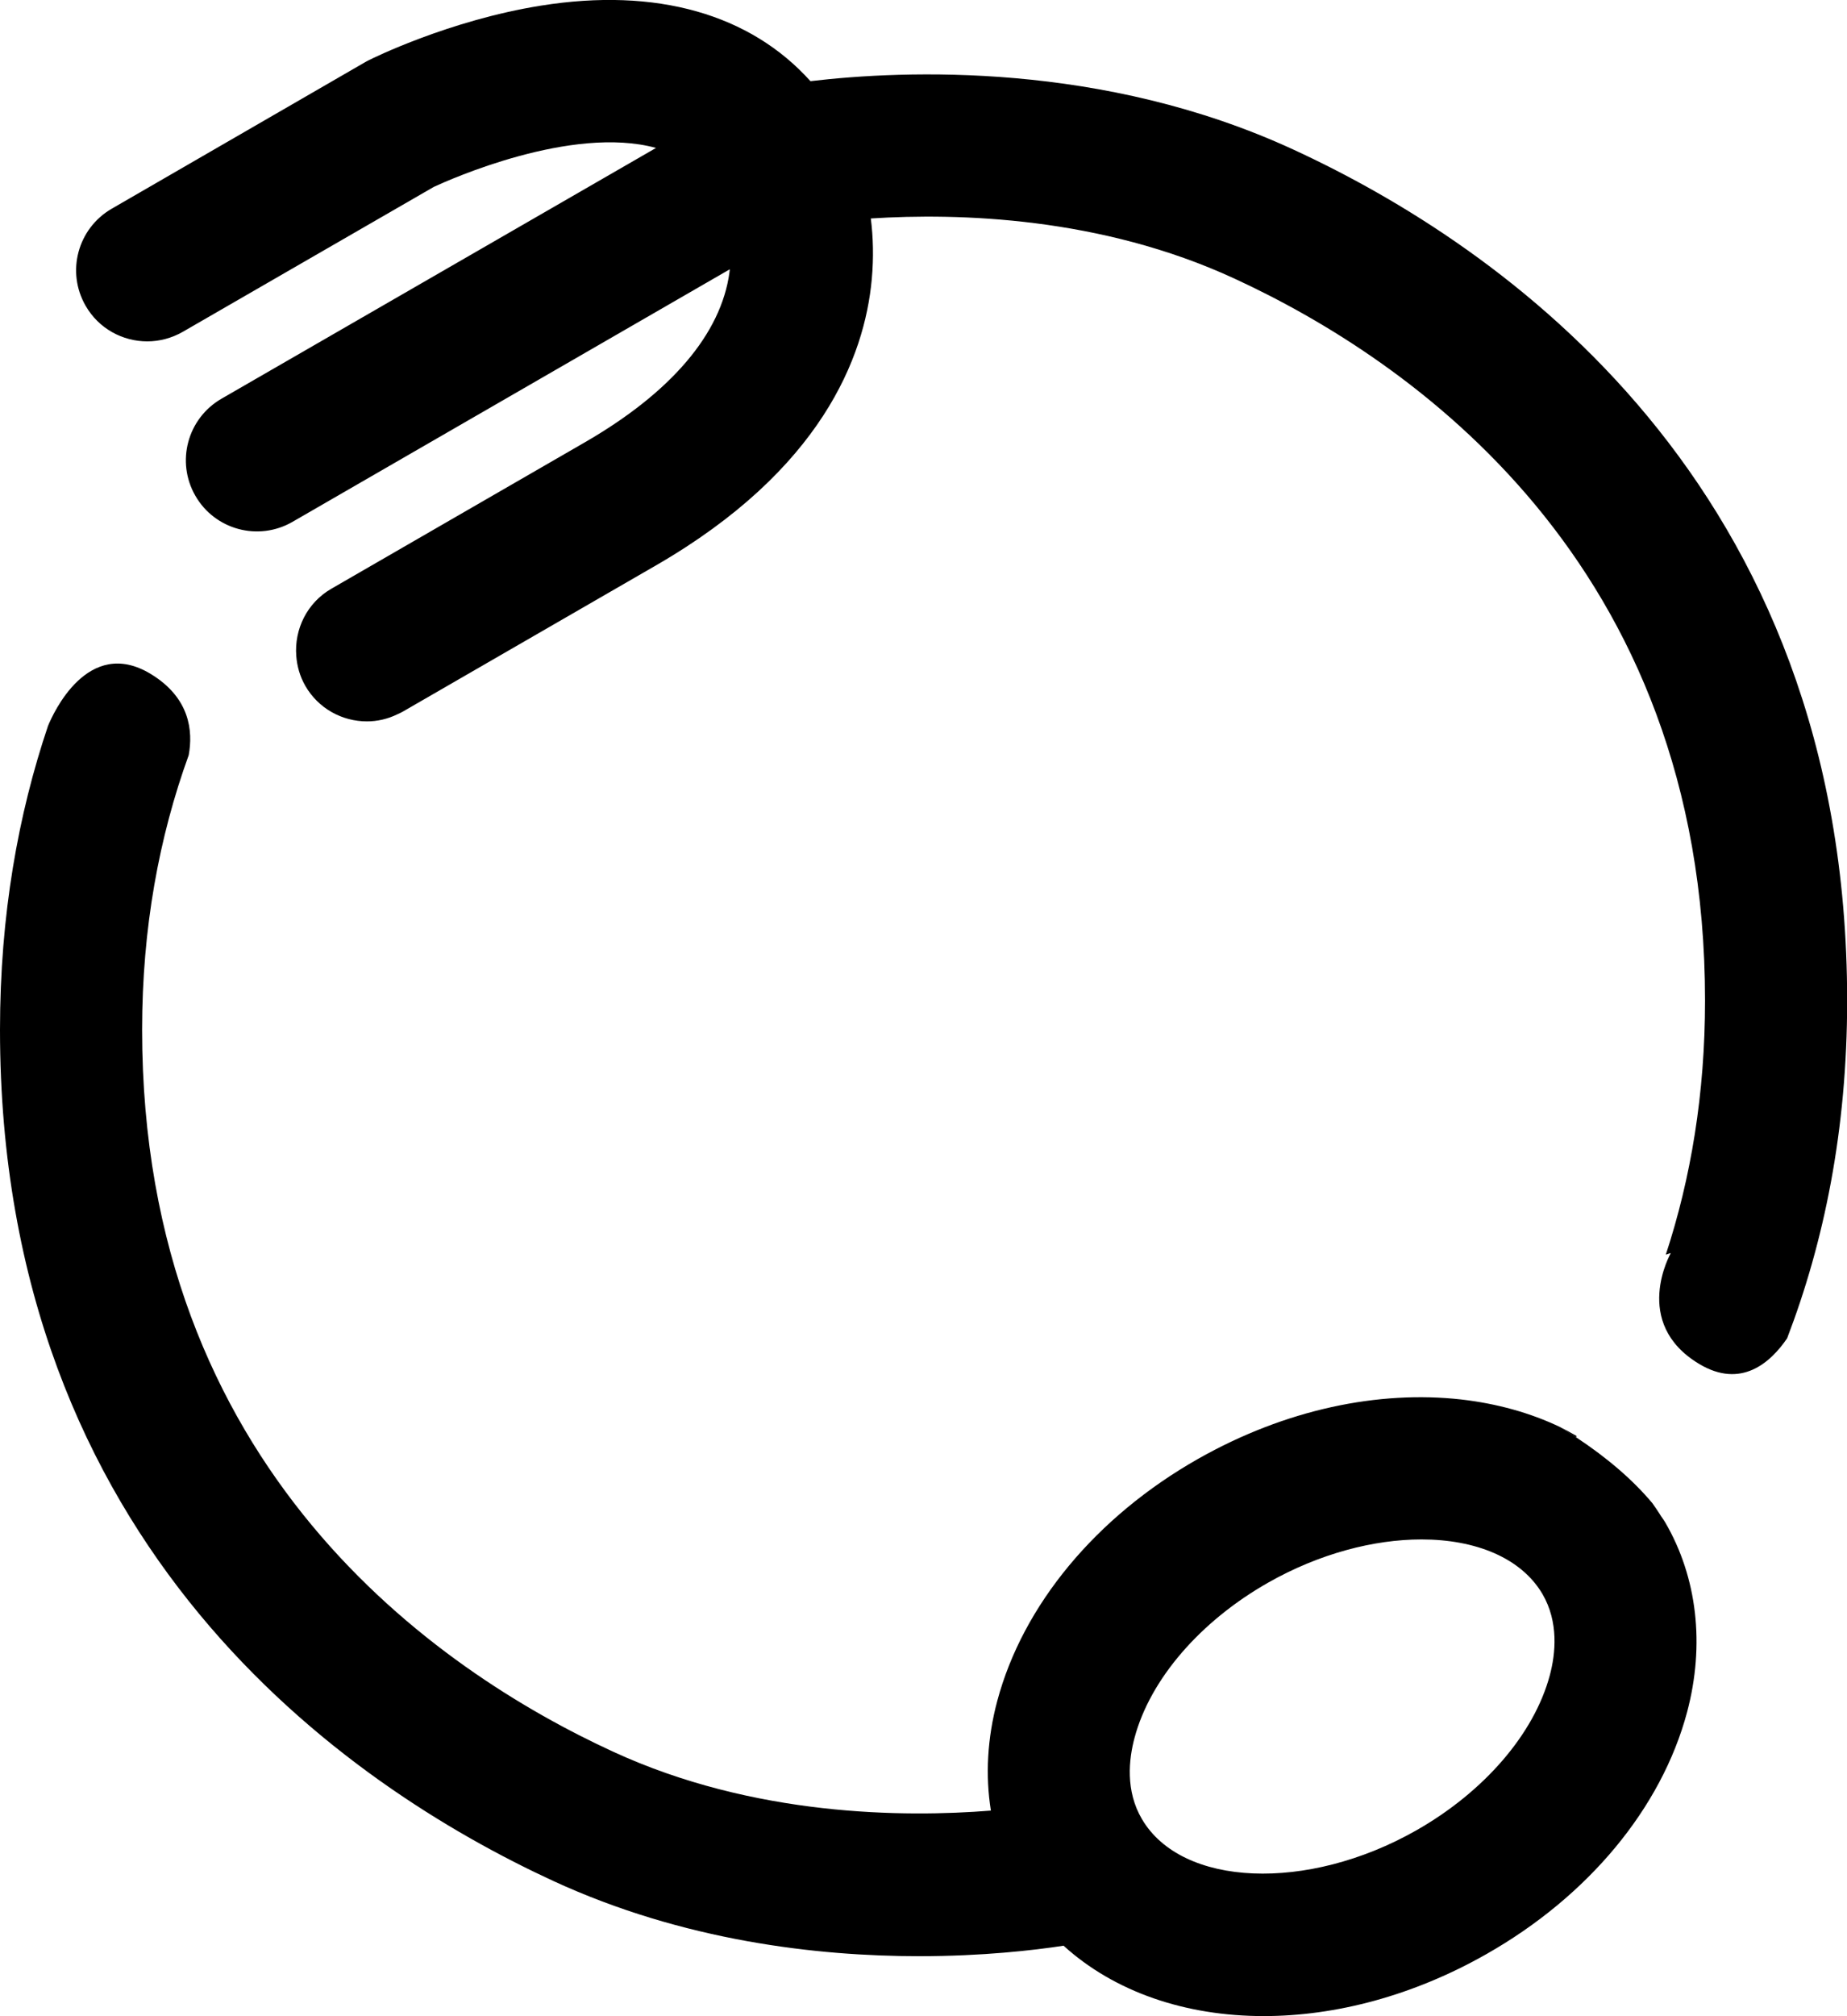 <!-- Generator: Adobe Illustrator 24.2.3, SVG Export Plug-In  -->

<svg version="1.1" xmlns="http://www.w3.org/2000/svg" xmlns:xlink="http://www.w3.org/1999/xlink" x="0px" y="0px"
     width="118.14px" height="128.92px" viewBox="0 0 118.14 128.92"
     style="overflow:visible;enable-background:new 0 0 118.14 128.92;" xml:space="preserve">
<style type="text/css">
    .st0{fill:#000;}
</style>
<defs>
</defs>
<g>
    <path class="st0" d="M106.5,97.33c-0.1-0.17-0.23-0.33-0.33-0.5c-0.16-0.24-0.31-0.48-0.48-0.71c-1.26-1.5-2.89-2.9-4.89-4.22
        c-0.33-0.21-0.65-0.43-1-0.64c-1.92-0.92-4.07-1.51-6.34-1.77c-5.26-0.59-11.22,0.62-16.83,3.8c-6.52,3.7-11.2,9.34-12.84,15.47
        c-0.64,2.39-0.77,4.77-0.41,7.02c-5.51,0.44-15.15,0.39-24.17-3.77C27.96,106.83,9.09,93.93,9.09,65.85
        c0-6.51,1.09-12.35,2.98-17.56c0.28-1.53,0.09-3.67-2.44-5.2c-4.01-2.42-6.24,2.55-6.56,3.33C1.17,52.05,0,58.5,0,65.85
        c0,33.14,22.18,48.33,35.39,54.43c8.33,3.84,16.89,4.81,23.4,4.81c4.08,0,7.34-0.38,9.24-0.67c3.26,2.96,7.8,4.5,12.8,4.5
        c4.58,0,9.54-1.29,14.24-3.96c6.52-3.7,11.2-9.34,12.84-15.47C109.06,105.17,108.56,100.85,106.5,97.33
        C106.5,97.33,106.5,97.33,106.5,97.33z M99.13,107.13c-1,3.74-4.2,7.45-8.55,9.92c-6.96,3.95-14.99,3.62-17.54-0.73
        c-1.06-1.8-0.84-3.82-0.47-5.2c1-3.74,4.2-7.45,8.55-9.92c3.26-1.85,6.75-2.76,9.8-2.76c3.47,0,6.38,1.18,7.74,3.49
        C99.71,103.73,99.5,105.75,99.13,107.13z"/>
    <path class="st0" d="M82.74,9.57c-12.19-5.63-24.89-5.09-30.9-4.38c-3.86-4.29-9.85-6.01-17.24-4.83
        c-5.88,0.94-10.82,3.39-11.03,3.5c-0.08,0.04-0.16,0.08-0.24,0.13L7.14,13.35c-2.17,1.26-2.92,4.03-1.66,6.21
        c0.84,1.46,2.37,2.27,3.94,2.27c0.77,0,1.55-0.2,2.27-0.61l16.06-9.27c0.95-0.44,8.81-3.97,14.21-2.49L14.16,25.5
        c-2.17,1.26-2.92,4.03-1.66,6.21c1.25,2.17,4.03,2.92,6.21,1.66l27.97-16.15c-0.01,0.06-0.01,0.13-0.02,0.19
        c-0.53,3.93-3.73,7.69-9.26,10.88l-16.21,9.36c-1.56,0.9-2.37,2.6-2.24,4.29c0.05,0.66,0.23,1.31,0.58,1.92
        c0.84,1.46,2.37,2.27,3.94,2.27c0.66,0,1.33-0.15,1.96-0.46c0.1-0.05,0.21-0.09,0.31-0.15l16.21-9.36
        c10.58-6.11,13.35-13.32,13.81-18.29c0.13-1.41,0.09-2.72-0.06-3.9c5.62-0.36,14.72-0.1,23.25,3.84
        c11.25,5.19,30.11,18.09,30.11,46.17c0,5.97-0.91,11.38-2.51,16.25c0.2-0.07,0.32-0.1,0.32-0.1s-2.55,4.46,1.8,7.08
        c2.7,1.63,4.59-0.09,5.64-1.63c2.35-6.13,3.84-13.29,3.84-21.6C118.14,30.85,95.96,15.67,82.74,9.57z"/>
    <path class="st0" d="M100.85,91.83c-0.34-0.2-0.69-0.39-1.05-0.56c0.34,0.21,0.67,0.42,1,0.64
        C100.81,91.88,100.83,91.86,100.85,91.83z"/>
    <path class="st0" d="M100.85,91.83c-0.02,0.03-0.04,0.05-0.05,0.08"/>
</g>
</svg>